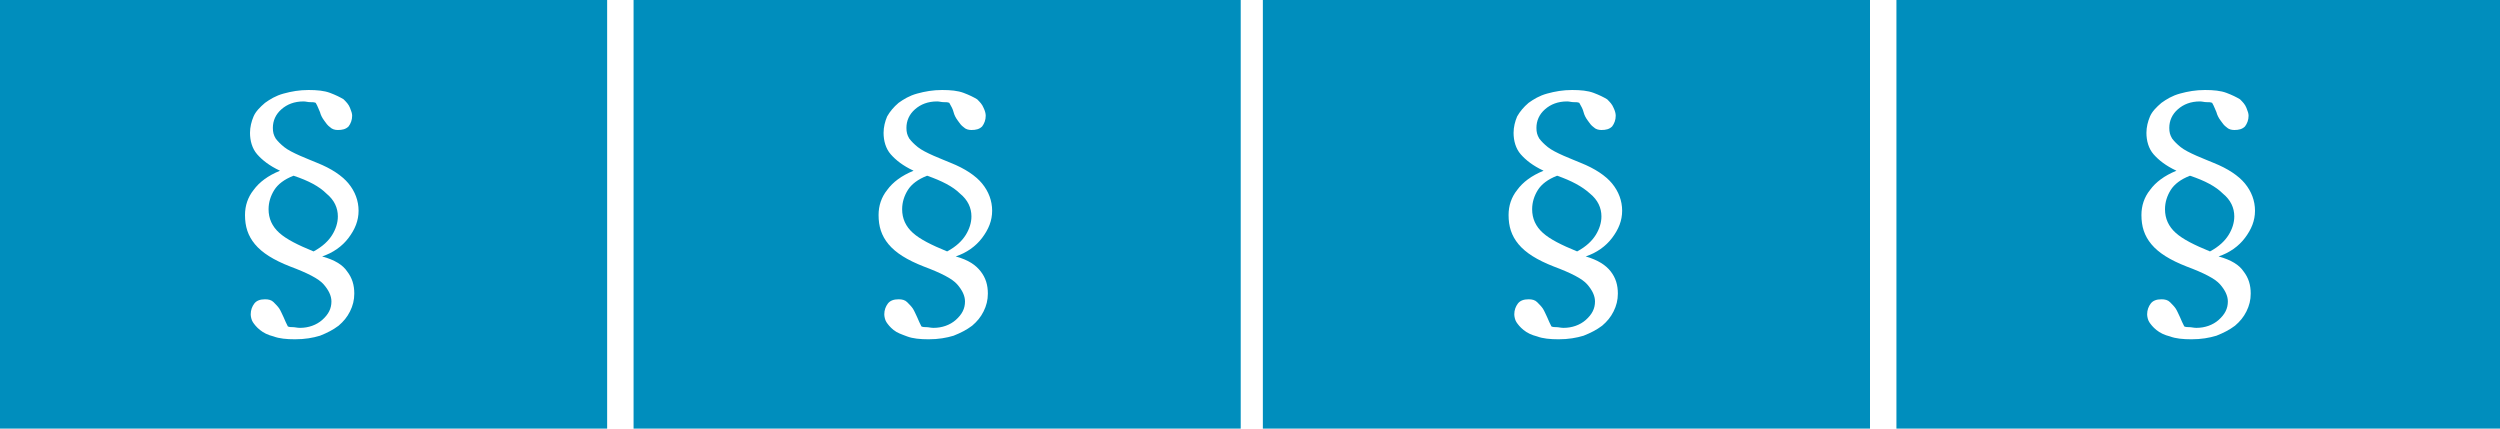 <?xml version="1.0" encoding="utf-8"?>
<!-- Generator: Adobe Illustrator 22.1.0, SVG Export Plug-In . SVG Version: 6.00 Build 0)  -->
<svg version="1.1" id="Ebene_1" xmlns="http://www.w3.org/2000/svg" xmlns:xlink="http://www.w3.org/1999/xlink" x="0px" y="0px"
	 viewBox="0 0 350 60" style="enable-background:new 0 0 350 60;" xml:space="preserve">
<style type="text/css">
	.st0{fill:#008EBD;}
</style>
<g>
	<path class="st0" d="M41.1,24.6c-1.3,0.5-2.2,1.2-2.7,2c-0.5,0.8-0.8,1.7-0.8,2.7c0,1.3,0.5,2.4,1.5,3.3c1,0.9,2.6,1.7,4.8,2.6
		c1.3-0.7,2.1-1.5,2.6-2.3c0.5-0.8,0.8-1.7,0.8-2.6c0-1.2-0.5-2.3-1.6-3.2C44.7,26.1,43.2,25.3,41.1,24.6z"/>
	<path class="st0" d="M0,0v60h85V0H0z M48.6,38c0.7,0.9,1,1.9,1,3.1c0,0.9-0.2,1.7-0.6,2.5c-0.4,0.8-0.9,1.4-1.6,2
		c-0.8,0.6-1.6,1-2.6,1.4c-1,0.3-2.1,0.5-3.5,0.5c-1.2,0-2.2-0.1-3-0.4c-0.8-0.2-1.4-0.5-1.9-0.9c-0.5-0.4-0.8-0.8-1-1.1
		s-0.3-0.8-0.3-1.1c0-0.6,0.2-1.1,0.5-1.5c0.3-0.4,0.8-0.6,1.5-0.6c0.5,0,0.9,0.1,1.2,0.4s0.6,0.6,0.8,0.9c0.2,0.3,0.4,0.8,0.6,1.2
		c0.2,0.5,0.4,0.9,0.6,1.3c0.2,0.1,0.5,0.1,0.7,0.1c0.3,0,0.6,0.1,1,0.1c1.2,0,2.3-0.4,3.1-1.1c0.9-0.8,1.3-1.6,1.3-2.6
		c0-0.8-0.4-1.6-1.1-2.4c-0.7-0.8-2.3-1.6-4.7-2.5c-2.3-0.9-3.9-1.9-4.9-3.1c-1-1.2-1.4-2.5-1.4-4.1c0-1.3,0.4-2.5,1.2-3.5
		c0.8-1.1,2-2,3.7-2.7c-1.5-0.7-2.5-1.5-3.2-2.3c-0.7-0.8-1-1.9-1-3c0-0.8,0.2-1.6,0.5-2.3s0.9-1.3,1.6-1.9c0.7-0.5,1.5-1,2.6-1.3
		c1.1-0.3,2.2-0.5,3.5-0.5c1.2,0,2.2,0.1,3,0.4c0.8,0.3,1.4,0.6,1.9,0.9c0.4,0.4,0.7,0.7,0.9,1.2s0.3,0.8,0.3,1.1
		c0,0.6-0.2,1.1-0.5,1.5c-0.4,0.4-0.9,0.5-1.5,0.5c-0.4,0-0.8-0.1-1.1-0.4c-0.3-0.2-0.6-0.6-0.8-0.9c-0.3-0.4-0.5-0.8-0.6-1.2
		c-0.2-0.4-0.3-0.8-0.6-1.3c-0.2-0.1-0.5-0.1-0.8-0.1c-0.3,0-0.6-0.1-0.9-0.1c-1.3,0-2.3,0.4-3.1,1.1c-0.8,0.7-1.2,1.6-1.2,2.6
		c0,0.6,0.1,1,0.4,1.5c0.3,0.4,0.7,0.8,1.2,1.2c0.5,0.4,1.3,0.8,2.2,1.2c0.9,0.4,1.7,0.7,2.4,1c2,0.8,3.5,1.8,4.4,2.9
		s1.4,2.4,1.4,3.8c0,1.4-0.5,2.6-1.4,3.8c-0.9,1.2-2.2,2.1-3.7,2.6C46.9,36.4,48,37.1,48.6,38z"/>
</g>
<g>
	<path class="st0" d="M88.7,0v60h85V0H88.7z M137.3,38c0.7,0.9,1,1.9,1,3.1c0,0.9-0.2,1.7-0.6,2.5c-0.4,0.8-0.9,1.4-1.6,2
		c-0.8,0.6-1.6,1-2.6,1.4c-1,0.3-2.1,0.5-3.5,0.5c-1.2,0-2.2-0.1-3-0.4s-1.4-0.5-1.9-0.9c-0.5-0.4-0.8-0.8-1-1.1s-0.3-0.8-0.3-1.1
		c0-0.6,0.2-1.1,0.5-1.5c0.3-0.4,0.8-0.6,1.5-0.6c0.5,0,0.9,0.1,1.2,0.4s0.6,0.6,0.8,0.9c0.2,0.3,0.4,0.8,0.6,1.2
		c0.2,0.5,0.4,0.9,0.6,1.3c0.2,0.1,0.5,0.1,0.7,0.1c0.3,0,0.6,0.1,1,0.1c1.2,0,2.3-0.4,3.1-1.1c0.9-0.8,1.3-1.6,1.3-2.6
		c0-0.8-0.4-1.6-1.1-2.4c-0.7-0.8-2.3-1.6-4.7-2.5c-2.3-0.9-3.9-1.9-4.9-3.1c-1-1.2-1.4-2.5-1.4-4.1c0-1.3,0.4-2.5,1.2-3.5
		c0.8-1.1,2-2,3.7-2.7c-1.5-0.7-2.5-1.5-3.2-2.3s-1-1.9-1-3c0-0.8,0.2-1.6,0.5-2.3c0.4-0.7,0.9-1.3,1.6-1.9c0.7-0.5,1.5-1,2.6-1.3
		c1.1-0.3,2.2-0.5,3.5-0.5c1.2,0,2.2,0.1,3,0.4c0.8,0.3,1.4,0.6,1.9,0.9c0.4,0.4,0.7,0.7,0.9,1.2c0.2,0.4,0.3,0.8,0.3,1.1
		c0,0.6-0.2,1.1-0.5,1.5c-0.4,0.4-0.9,0.5-1.5,0.5c-0.4,0-0.8-0.1-1.1-0.4c-0.3-0.2-0.6-0.6-0.8-0.9c-0.3-0.4-0.5-0.8-0.6-1.2
		s-0.3-0.8-0.6-1.3c-0.2-0.1-0.5-0.1-0.8-0.1c-0.3,0-0.6-0.1-0.9-0.1c-1.3,0-2.3,0.4-3.1,1.1c-0.8,0.7-1.2,1.6-1.2,2.6
		c0,0.6,0.1,1,0.4,1.5c0.3,0.4,0.7,0.8,1.2,1.2c0.5,0.4,1.3,0.8,2.2,1.2c0.9,0.4,1.7,0.7,2.4,1c2,0.8,3.5,1.8,4.4,2.9
		c0.9,1.1,1.4,2.4,1.4,3.8c0,1.4-0.5,2.6-1.4,3.8c-0.9,1.2-2.2,2.1-3.7,2.6C135.6,36.4,136.6,37.1,137.3,38z"/>
	<path class="st0" d="M129.8,24.6c-1.3,0.5-2.2,1.2-2.7,2c-0.5,0.8-0.8,1.7-0.8,2.7c0,1.3,0.5,2.4,1.5,3.3c1,0.9,2.6,1.7,4.8,2.6
		c1.3-0.7,2.1-1.5,2.6-2.3c0.5-0.8,0.8-1.7,0.8-2.6c0-1.2-0.5-2.3-1.6-3.2C133.4,26.1,131.8,25.3,129.8,24.6z"/>
</g>
<g>
	<path class="st0" d="M218,24.6c-1.3,0.5-2.2,1.2-2.7,2c-0.5,0.8-0.8,1.7-0.8,2.7c0,1.3,0.5,2.4,1.5,3.3c1,0.9,2.6,1.7,4.8,2.6
		c1.3-0.7,2.1-1.5,2.6-2.3c0.5-0.8,0.8-1.7,0.8-2.6c0-1.2-0.5-2.3-1.6-3.2C221.5,26.1,220,25.3,218,24.6z"/>
	<path class="st0" d="M176.8,0v60h85V0H176.8z M225.5,38c0.7,0.9,1,1.9,1,3.1c0,0.9-0.2,1.7-0.6,2.5c-0.4,0.8-0.9,1.4-1.6,2
		c-0.8,0.6-1.6,1-2.6,1.4c-1,0.3-2.1,0.5-3.5,0.5c-1.2,0-2.2-0.1-3-0.4c-0.8-0.2-1.4-0.5-1.9-0.9c-0.5-0.4-0.8-0.8-1-1.1
		s-0.3-0.8-0.3-1.1c0-0.6,0.2-1.1,0.5-1.5c0.3-0.4,0.8-0.6,1.5-0.6c0.5,0,0.9,0.1,1.2,0.4s0.6,0.6,0.8,0.9c0.2,0.3,0.4,0.8,0.6,1.2
		c0.2,0.5,0.4,0.9,0.6,1.3c0.2,0.1,0.5,0.1,0.7,0.1c0.3,0,0.6,0.1,1,0.1c1.2,0,2.3-0.4,3.1-1.1c0.9-0.8,1.3-1.6,1.3-2.6
		c0-0.8-0.4-1.6-1.1-2.4c-0.7-0.8-2.3-1.6-4.7-2.5c-2.3-0.9-3.9-1.9-4.9-3.1c-1-1.2-1.4-2.5-1.4-4.1c0-1.3,0.4-2.5,1.2-3.5
		c0.8-1.1,2-2,3.7-2.7c-1.5-0.7-2.5-1.5-3.2-2.3s-1-1.9-1-3c0-0.8,0.2-1.6,0.5-2.3c0.4-0.7,0.9-1.3,1.6-1.9c0.7-0.5,1.5-1,2.6-1.3
		c1.1-0.3,2.2-0.5,3.5-0.5c1.2,0,2.2,0.1,3,0.4c0.8,0.3,1.4,0.6,1.9,0.9c0.4,0.4,0.7,0.7,0.9,1.2c0.2,0.4,0.3,0.8,0.3,1.1
		c0,0.6-0.2,1.1-0.5,1.5c-0.4,0.4-0.9,0.5-1.5,0.5c-0.4,0-0.8-0.1-1.1-0.4c-0.3-0.2-0.6-0.6-0.8-0.9c-0.3-0.4-0.5-0.8-0.6-1.2
		s-0.3-0.8-0.6-1.3c-0.2-0.1-0.5-0.1-0.8-0.1c-0.3,0-0.6-0.1-0.9-0.1c-1.3,0-2.3,0.4-3.1,1.1c-0.8,0.7-1.2,1.6-1.2,2.6
		c0,0.6,0.1,1,0.4,1.5c0.3,0.4,0.7,0.8,1.2,1.2c0.5,0.4,1.3,0.8,2.2,1.2c0.9,0.4,1.7,0.7,2.4,1c2,0.8,3.5,1.8,4.4,2.9
		s1.4,2.4,1.4,3.8c0,1.4-0.5,2.6-1.4,3.8c-0.9,1.2-2.2,2.1-3.7,2.6C223.7,36.4,224.8,37.1,225.5,38z"/>
</g>
<g>
	<path class="st0" d="M265.5,0v60h85V0H265.5z M314.1,38c0.7,0.9,1,1.9,1,3.1c0,0.9-0.2,1.7-0.6,2.5c-0.4,0.8-0.9,1.4-1.6,2
		c-0.8,0.6-1.6,1-2.6,1.4c-1,0.3-2.1,0.5-3.5,0.5c-1.2,0-2.2-0.1-3-0.4c-0.8-0.2-1.4-0.5-1.9-0.9c-0.5-0.4-0.8-0.8-1-1.1
		s-0.3-0.8-0.3-1.1c0-0.6,0.2-1.1,0.5-1.5c0.3-0.4,0.8-0.6,1.5-0.6c0.5,0,0.9,0.1,1.2,0.4s0.6,0.6,0.8,0.9c0.2,0.3,0.4,0.8,0.6,1.2
		c0.2,0.5,0.4,0.9,0.6,1.3c0.2,0.1,0.5,0.1,0.7,0.1c0.3,0,0.6,0.1,1,0.1c1.2,0,2.3-0.4,3.1-1.1c0.9-0.8,1.3-1.6,1.3-2.6
		c0-0.8-0.4-1.6-1.1-2.4c-0.7-0.8-2.3-1.6-4.7-2.5c-2.3-0.9-3.9-1.9-4.9-3.1c-1-1.2-1.4-2.5-1.4-4.1c0-1.3,0.4-2.5,1.2-3.5
		c0.8-1.1,2-2,3.7-2.7c-1.5-0.7-2.5-1.5-3.2-2.3c-0.7-0.8-1-1.9-1-3c0-0.8,0.2-1.6,0.5-2.3s0.9-1.3,1.6-1.9c0.7-0.5,1.5-1,2.6-1.3
		c1.1-0.3,2.2-0.5,3.5-0.5c1.2,0,2.2,0.1,3,0.4c0.8,0.3,1.4,0.6,1.9,0.9c0.4,0.4,0.7,0.7,0.9,1.2s0.3,0.8,0.3,1.1
		c0,0.6-0.2,1.1-0.5,1.5c-0.4,0.4-0.9,0.5-1.5,0.5c-0.4,0-0.8-0.1-1.1-0.4c-0.3-0.2-0.6-0.6-0.8-0.9c-0.3-0.4-0.5-0.8-0.6-1.2
		c-0.2-0.4-0.3-0.8-0.6-1.3c-0.2-0.1-0.5-0.1-0.8-0.1c-0.3,0-0.6-0.1-0.9-0.1c-1.3,0-2.3,0.4-3.1,1.1c-0.8,0.7-1.2,1.6-1.2,2.6
		c0,0.6,0.1,1,0.4,1.5c0.3,0.4,0.7,0.8,1.2,1.2c0.5,0.4,1.3,0.8,2.2,1.2c0.9,0.4,1.7,0.7,2.4,1c2,0.8,3.5,1.8,4.4,2.9
		s1.4,2.4,1.4,3.8c0,1.4-0.5,2.6-1.4,3.8c-0.9,1.2-2.2,2.1-3.7,2.6C312.4,36.4,313.5,37.1,314.1,38z"/>
	<path class="st0" d="M306.6,24.6c-1.3,0.5-2.2,1.2-2.7,2c-0.5,0.8-0.8,1.7-0.8,2.7c0,1.3,0.5,2.4,1.5,3.3c1,0.9,2.6,1.7,4.8,2.6
		c1.3-0.7,2.1-1.5,2.6-2.3c0.5-0.8,0.8-1.7,0.8-2.6c0-1.2-0.5-2.3-1.6-3.2C310.2,26.1,308.7,25.3,306.6,24.6z"/>
</g>
</svg>
